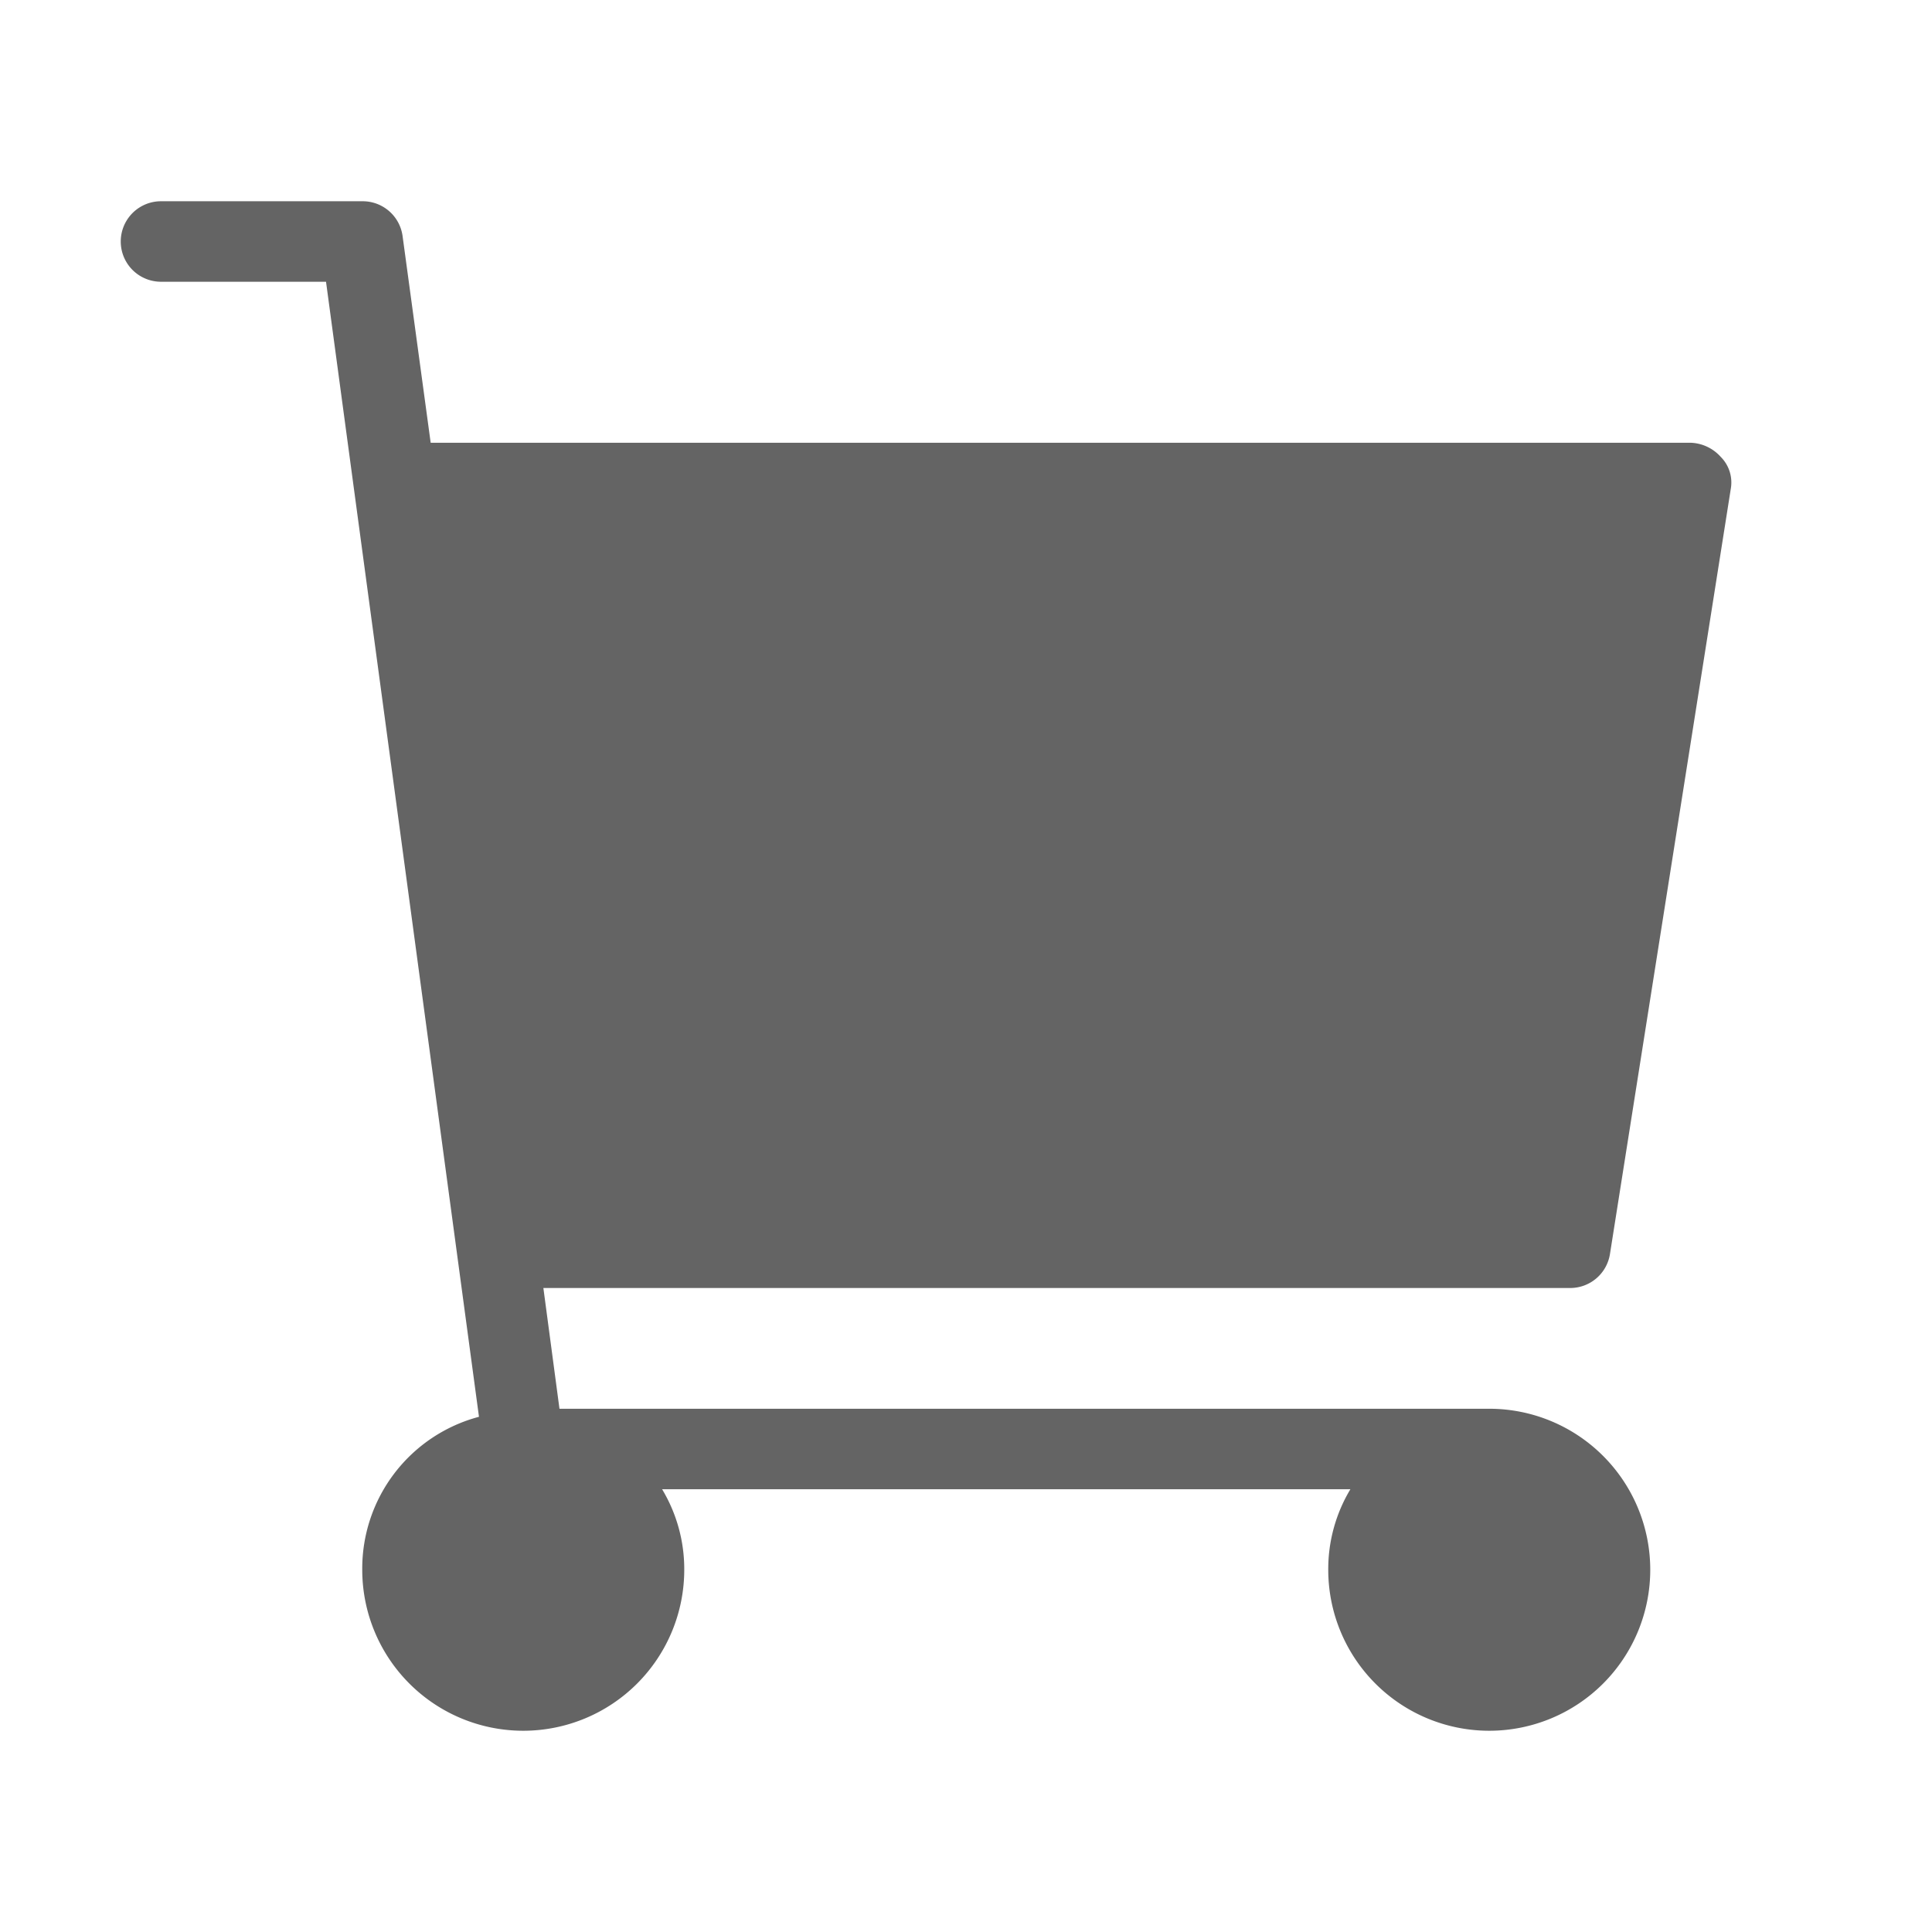 <svg xmlns="http://www.w3.org/2000/svg" viewBox="0 0 96 96">
  <title>shopping, cart, buy, commerce</title>
  <path d="M74,70H27.8L27,64H78a2,2,0,0,0,2-1.7l6-38a1.8,1.8,0,0,0-.5-1.6A2.1,2.1,0,0,0,84,22H21.4L20,11.7A2,2,0,0,0,18,10H8a2,2,0,0,0,0,4h8.2l7.6,56.4A7.8,7.8,0,0,0,18,78a8,8,0,0,0,16,0,7.7,7.7,0,0,0-1.1-4H67.1A7.7,7.7,0,0,0,66,78a8,8,0,1,0,8-8Z" fill="#646464"/>
</svg>
